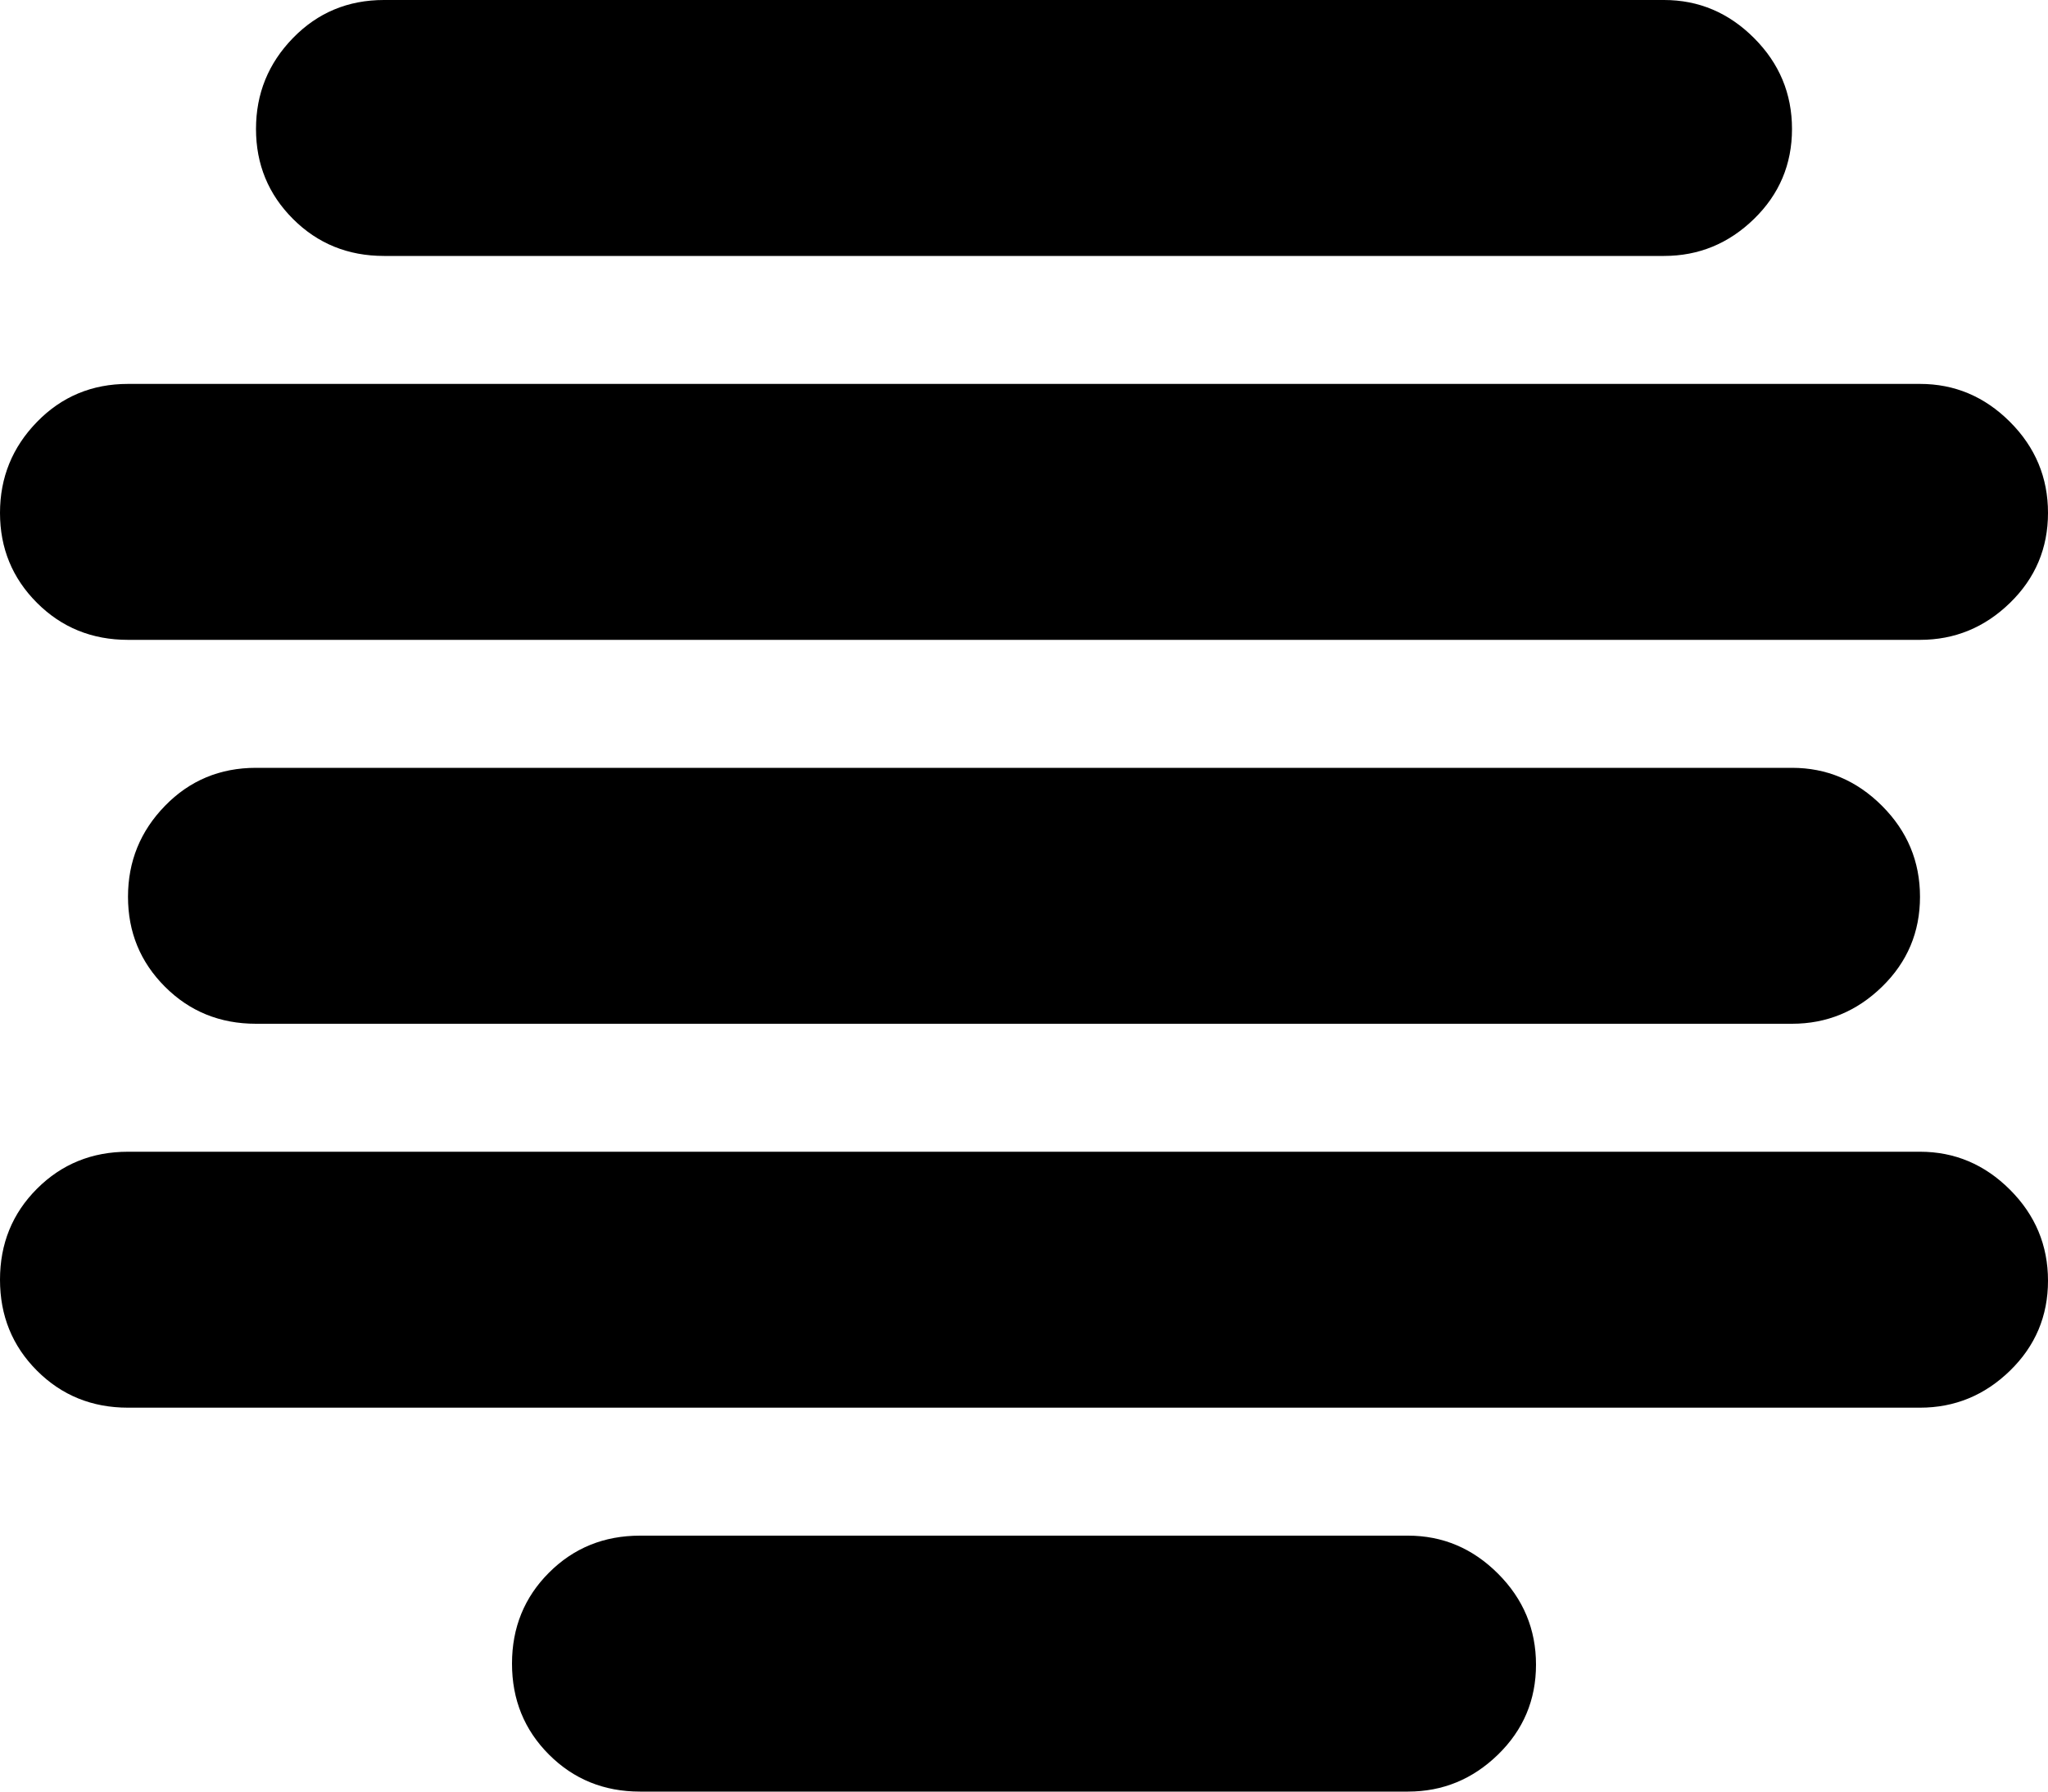 <svg xmlns="http://www.w3.org/2000/svg" xmlns:xlink="http://www.w3.org/1999/xlink" width="1024" height="896" viewBox="0 0 1024 896"><path fill="currentColor" d="M960 320H64q-27 0-45.5-18.5T0 256.5T18.5 211T64 192h896q26 0 45 19t19 45.5t-19 45t-45 18.5M832 128H192q-27 0-45.5-18.5t-18.5-45T146.5 19T192 0h640q26 0 45 19t19 45.5t-19 45t-45 18.5M128 512q-27 0-45.5-18.5t-18.5-45T82.5 403t45.5-19h768q26 0 45 19t19 45.5t-19 45t-45 18.5zm-64 64h896q26 0 45 19t19 45.5t-19 45t-45 18.5H64q-27 0-45.5-18.5T0 640t18.5-45.5T64 576m256 192h384q26 0 45 19t19 45.5t-19 45t-45 18.5H320q-27 0-45.5-18.5T256 832t18.5-45.5T320 768"/></svg>